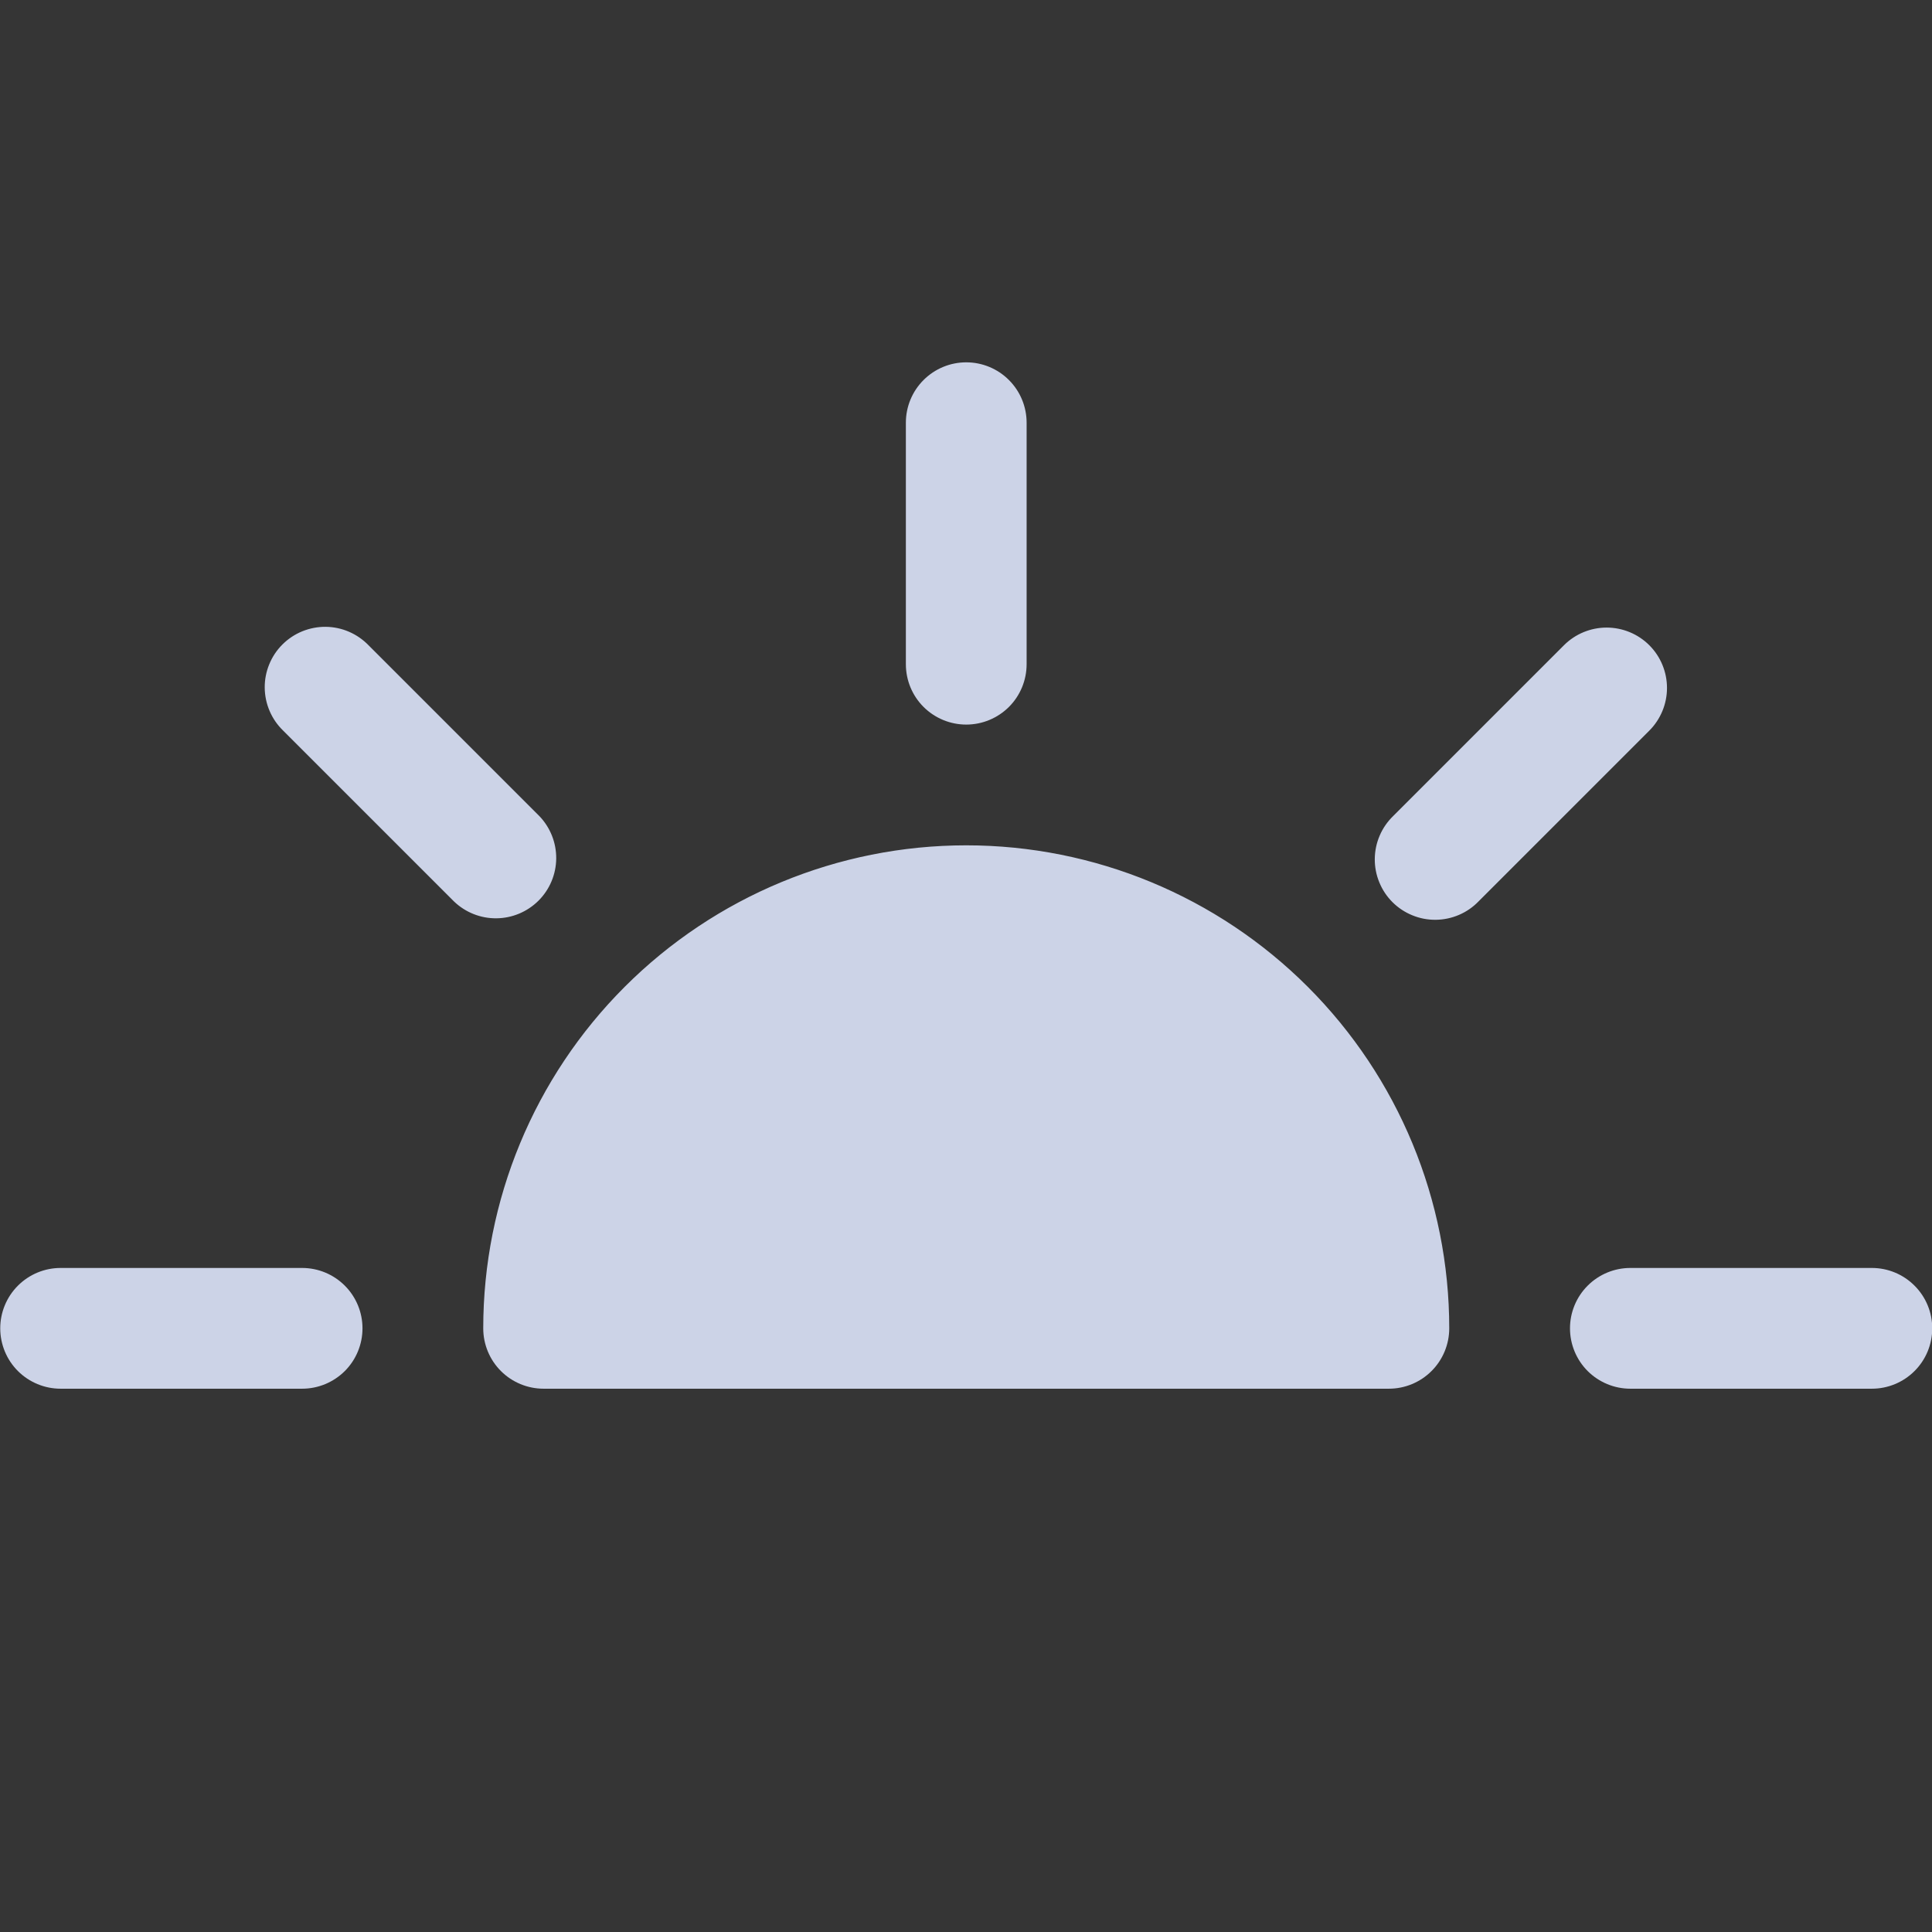 <svg width="48" height="48" viewBox="0 0 48 48" fill="none" xmlns="http://www.w3.org/2000/svg">
<rect x="0" y="0" width="48" height="48" fill="#333333" stroke="none"/>
<g clip-path="url(#clip0_213_14483)">
<rect width="48" height="48" fill="white" fill-opacity="0.01"/>
<path d="M24.006 9.002C24.404 9.002 24.785 9.16 25.067 9.442C25.348 9.723 25.506 10.104 25.506 10.502V16.502C25.506 16.9 25.348 17.282 25.067 17.563C24.785 17.844 24.404 18.002 24.006 18.002C23.608 18.002 23.227 17.844 22.945 17.563C22.664 17.282 22.506 16.9 22.506 16.502V10.502C22.506 10.104 22.664 9.723 22.945 9.442C23.227 9.16 23.608 9.002 24.006 9.002V9.002ZM48.006 33.002C48.006 33.4 47.848 33.782 47.566 34.063C47.285 34.344 46.904 34.502 46.506 34.502H40.506C40.108 34.502 39.727 34.344 39.445 34.063C39.164 33.782 39.006 33.4 39.006 33.002C39.006 32.604 39.164 32.223 39.445 31.942C39.727 31.66 40.108 31.502 40.506 31.502H46.506C46.904 31.502 47.285 31.66 47.566 31.942C47.848 32.223 48.006 32.604 48.006 33.002ZM7.506 34.502C7.904 34.502 8.285 34.344 8.567 34.063C8.848 33.782 9.006 33.4 9.006 33.002C9.006 32.604 8.848 32.223 8.567 31.942C8.285 31.66 7.904 31.502 7.506 31.502H1.506C1.108 31.502 0.727 31.66 0.445 31.942C0.164 32.223 0.006 32.604 0.006 33.002C0.006 33.4 0.164 33.782 0.445 34.063C0.727 34.344 1.108 34.502 1.506 34.502H7.506ZM40.977 16.031C41.258 16.312 41.416 16.694 41.416 17.092C41.416 17.489 41.258 17.871 40.977 18.152L36.735 22.394C36.596 22.538 36.431 22.652 36.248 22.73C36.065 22.809 35.868 22.85 35.669 22.852C35.47 22.854 35.272 22.816 35.088 22.74C34.904 22.665 34.736 22.554 34.595 22.413C34.454 22.272 34.343 22.105 34.268 21.92C34.192 21.736 34.154 21.538 34.156 21.339C34.158 21.14 34.199 20.943 34.278 20.76C34.356 20.577 34.471 20.412 34.614 20.273L38.856 16.031C39.137 15.75 39.519 15.592 39.916 15.592C40.314 15.592 40.696 15.75 40.977 16.031V16.031ZM11.277 22.394C11.56 22.667 11.939 22.819 12.332 22.815C12.725 22.812 13.101 22.654 13.38 22.376C13.658 22.098 13.816 21.722 13.819 21.328C13.822 20.935 13.671 20.556 13.398 20.273L9.156 16.031C9.017 15.888 8.852 15.774 8.669 15.695C8.486 15.616 8.289 15.575 8.09 15.573C7.891 15.572 7.693 15.61 7.509 15.685C7.325 15.76 7.157 15.872 7.016 16.013C6.875 16.153 6.764 16.321 6.689 16.505C6.613 16.69 6.575 16.887 6.577 17.086C6.579 17.285 6.62 17.482 6.699 17.665C6.777 17.848 6.892 18.014 7.035 18.152L11.277 22.394V22.394ZM24.006 21.002C20.823 21.002 17.771 22.267 15.521 24.517C13.27 26.767 12.006 29.82 12.006 33.002C12.006 33.4 12.164 33.782 12.445 34.063C12.726 34.344 13.108 34.502 13.506 34.502H34.506C34.904 34.502 35.285 34.344 35.566 34.063C35.848 33.782 36.006 33.4 36.006 33.002C36.006 29.82 34.742 26.767 32.491 24.517C30.241 22.267 27.189 21.002 24.006 21.002Z" fill="#CCD3E7"/>
</g>
<defs>
<clipPath id="clip0_213_14483">
<rect width="48" height="48" fill="white"/>
</clipPath>
</defs>
</svg>

